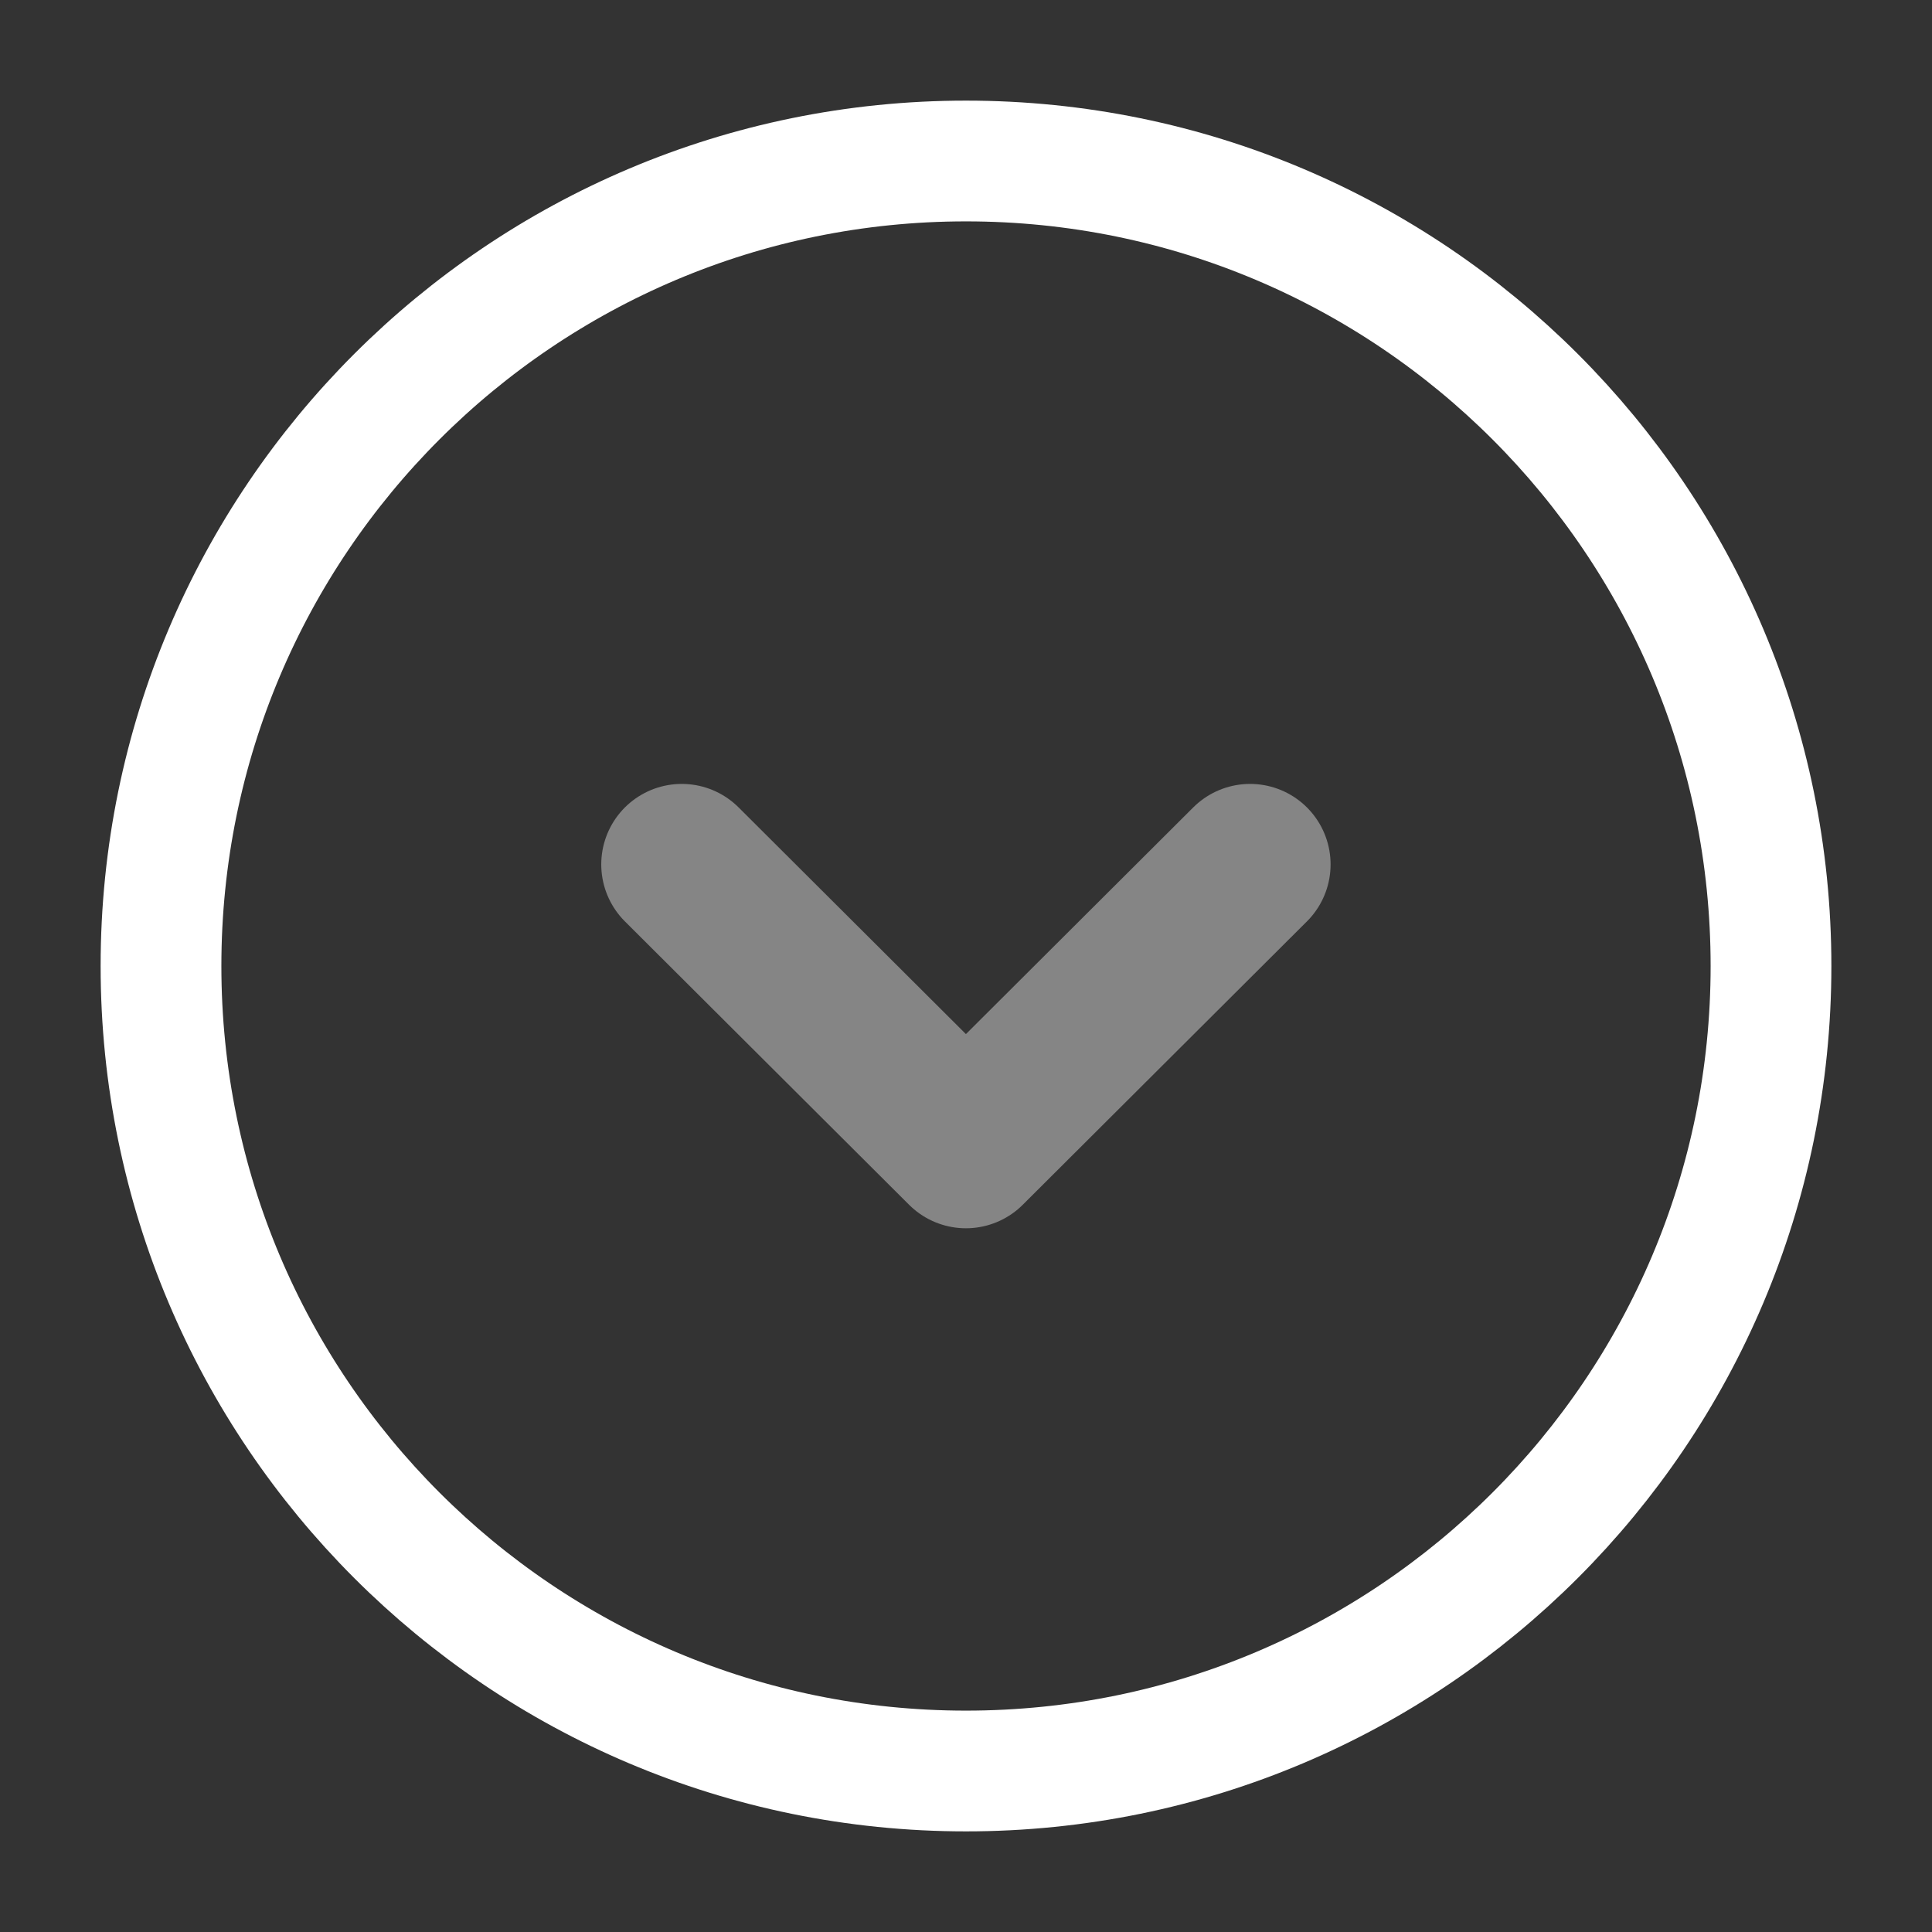 <svg width="15" height="15" viewBox="0 0 24 24" fill="none" xmlns="http://www.w3.org/2000/svg">
<rect x="0" y="0" width="24" height="24" fill="#333333" stroke="none"/>
<path d="M12 22C17.523 22 22 17.523 22 12C22 6.477 17.523 2 12 2C6.477 2 2 6.477 2 12C2 17.523 6.477 22 12 22Z" stroke="#FFFFFF" stroke-width="1.5" stroke-miterlimit="10" stroke-linecap="round" stroke-linejoin="round"/>
<path opacity="0.4" d="M8.469 10.738L11.999 14.258L15.529 10.738" stroke="#FFFFFF" stroke-width="2" stroke-linecap="round" stroke-linejoin="round"/>
</svg>
